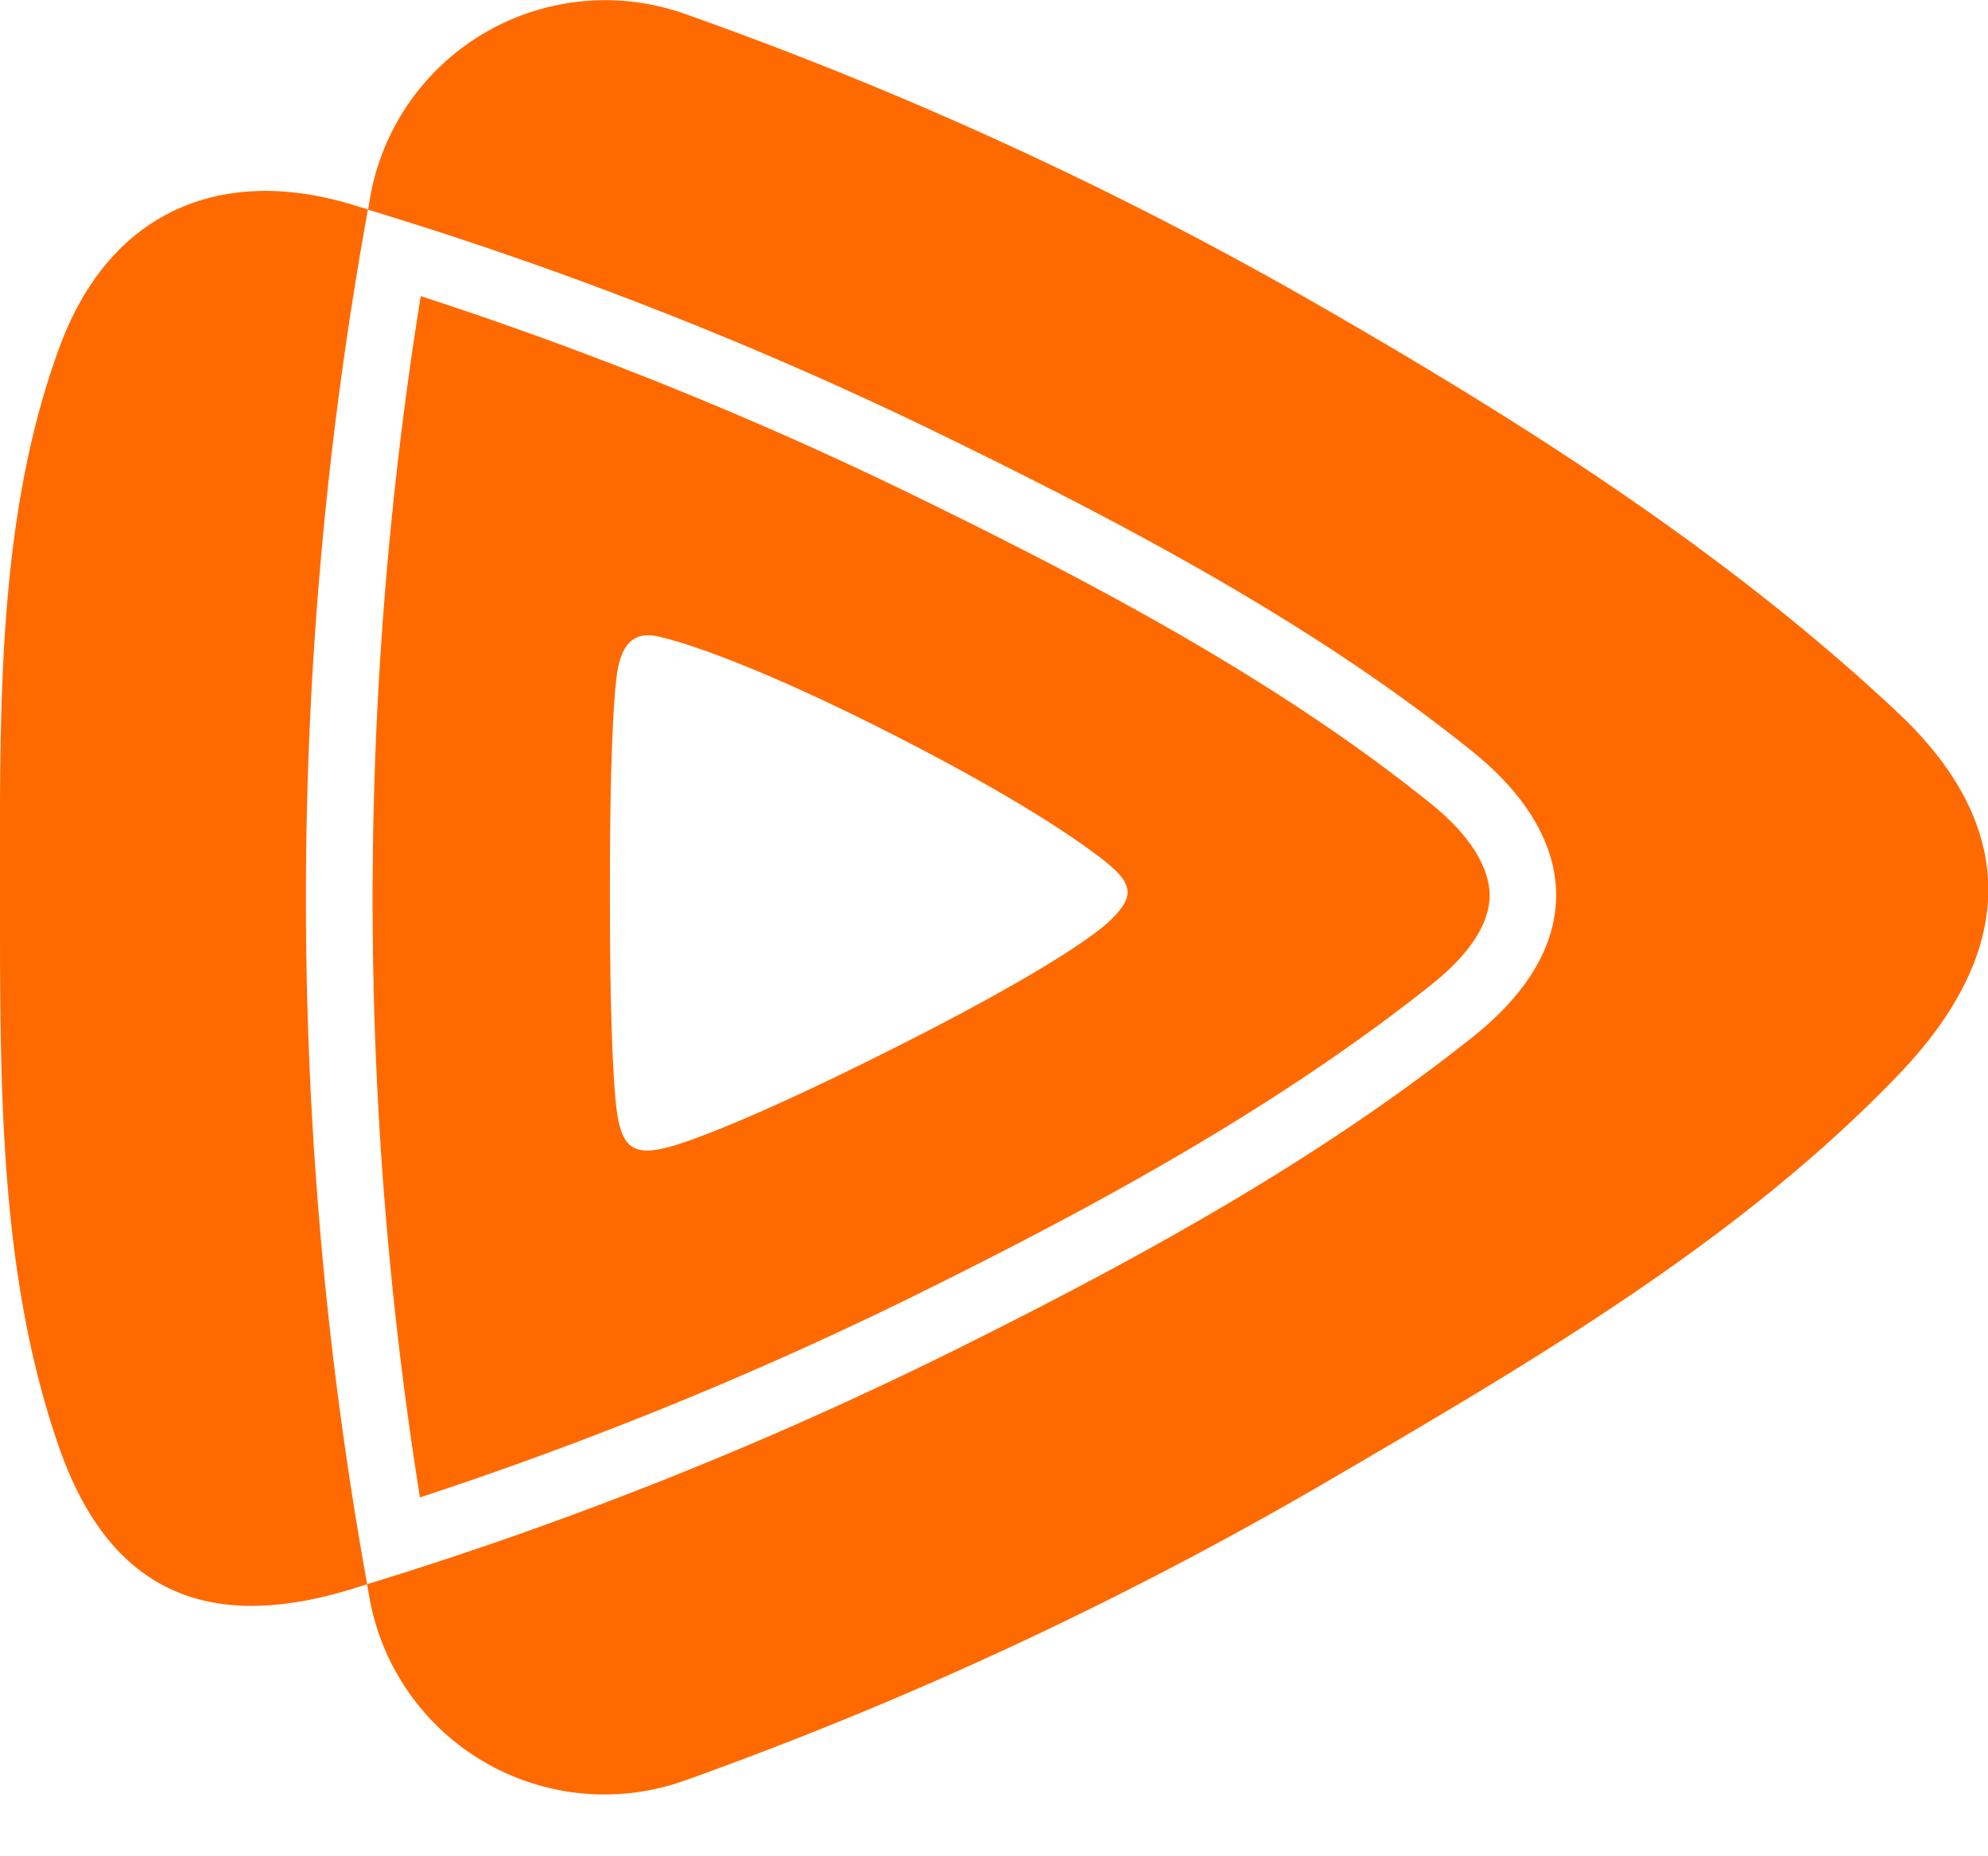 <?xml version="1.0" standalone="no"?><!DOCTYPE svg PUBLIC "-//W3C//DTD SVG 1.1//EN" "http://www.w3.org/Graphics/SVG/1.1/DTD/svg11.dtd"><svg t="1723001481849" class="icon" viewBox="0 0 1097 1024" version="1.1" xmlns="http://www.w3.org/2000/svg" p-id="341885" xmlns:xlink="http://www.w3.org/1999/xlink" width="214.258" height="200"><path d="M204.436 107.813a131.73 131.73 0 0 1 173.349-100.206 2122.24 2122.24 0 0 1 351.159 161.499c114.688 65.975 224.841 136.411 317.952 223.817 62.537 58.514 71.168 126.83 0.512 200.338-87.479 91.063-200.192 157.111-313.051 223.086a2120.923 2120.923 0 0 1-356.498 166.181 131.73 131.73 0 0 1-173.861-100.206l-1.463-8.119a2141.403 2141.403 0 0 0 320.805-127.488c104.448-51.712 204.069-106.496 289.719-174.811 64-51.054 57.783-110.226-0.439-157.111-86.382-69.632-188.123-123.758-294.254-175.47a2146.011 2146.011 0 0 0-315.246-123.611l1.317-7.899zM32.989 191.195C60.856 115.712 122.808 91.575 193.391 112.64l9.655 2.926a2125.385 2125.385 0 0 0-34.231 380.562c0 129.024 11.63 255.415 33.792 378.075l-9.143 2.853c-70.729 21.431-130.56 8.631-160.914-78.555C-0.511 703.707 0.001 599.259 0.001 495.909v-52.078c0.366-86.894 3.803-173.495 32.914-252.489z m199.168-27.794a2108.709 2108.709 0 0 1 270.117 108.983c98.523 47.982 201.435 101.961 287.305 171.081 20.919 16.823 32.402 34.816 32.402 50.615 0 19.602-17.335 37.449-31.817 49.006-88.942 70.949-193.097 126.098-283.136 170.715a2109.294 2109.294 0 0 1-275.31 112.494 2099.2 2099.2 0 0 1 0.439-662.894zM365.569 351.817c-12.654-3.657-20.699 0.366-24.137 14.994 0 0-4.901 12.654-4.901 125.44 0 112.713 4.827 126.537 4.827 126.537 2.926 13.897 9.07 18.432 24.21 14.994 0 0 25.454-3.95 127.781-55.442 88.357-44.471 113.152-64.731 118.272-69.486l1.17-1.097c11.045-10.898 13.897-18.066 0-29.915 0 0-28.087-25.6-119.442-72.192-90.331-46.08-127.781-53.833-127.781-53.833z m-196.754 144.311l0.146 10.459-0.146-10.386z" fill="#ff6a00" p-id="341886"></path></svg>